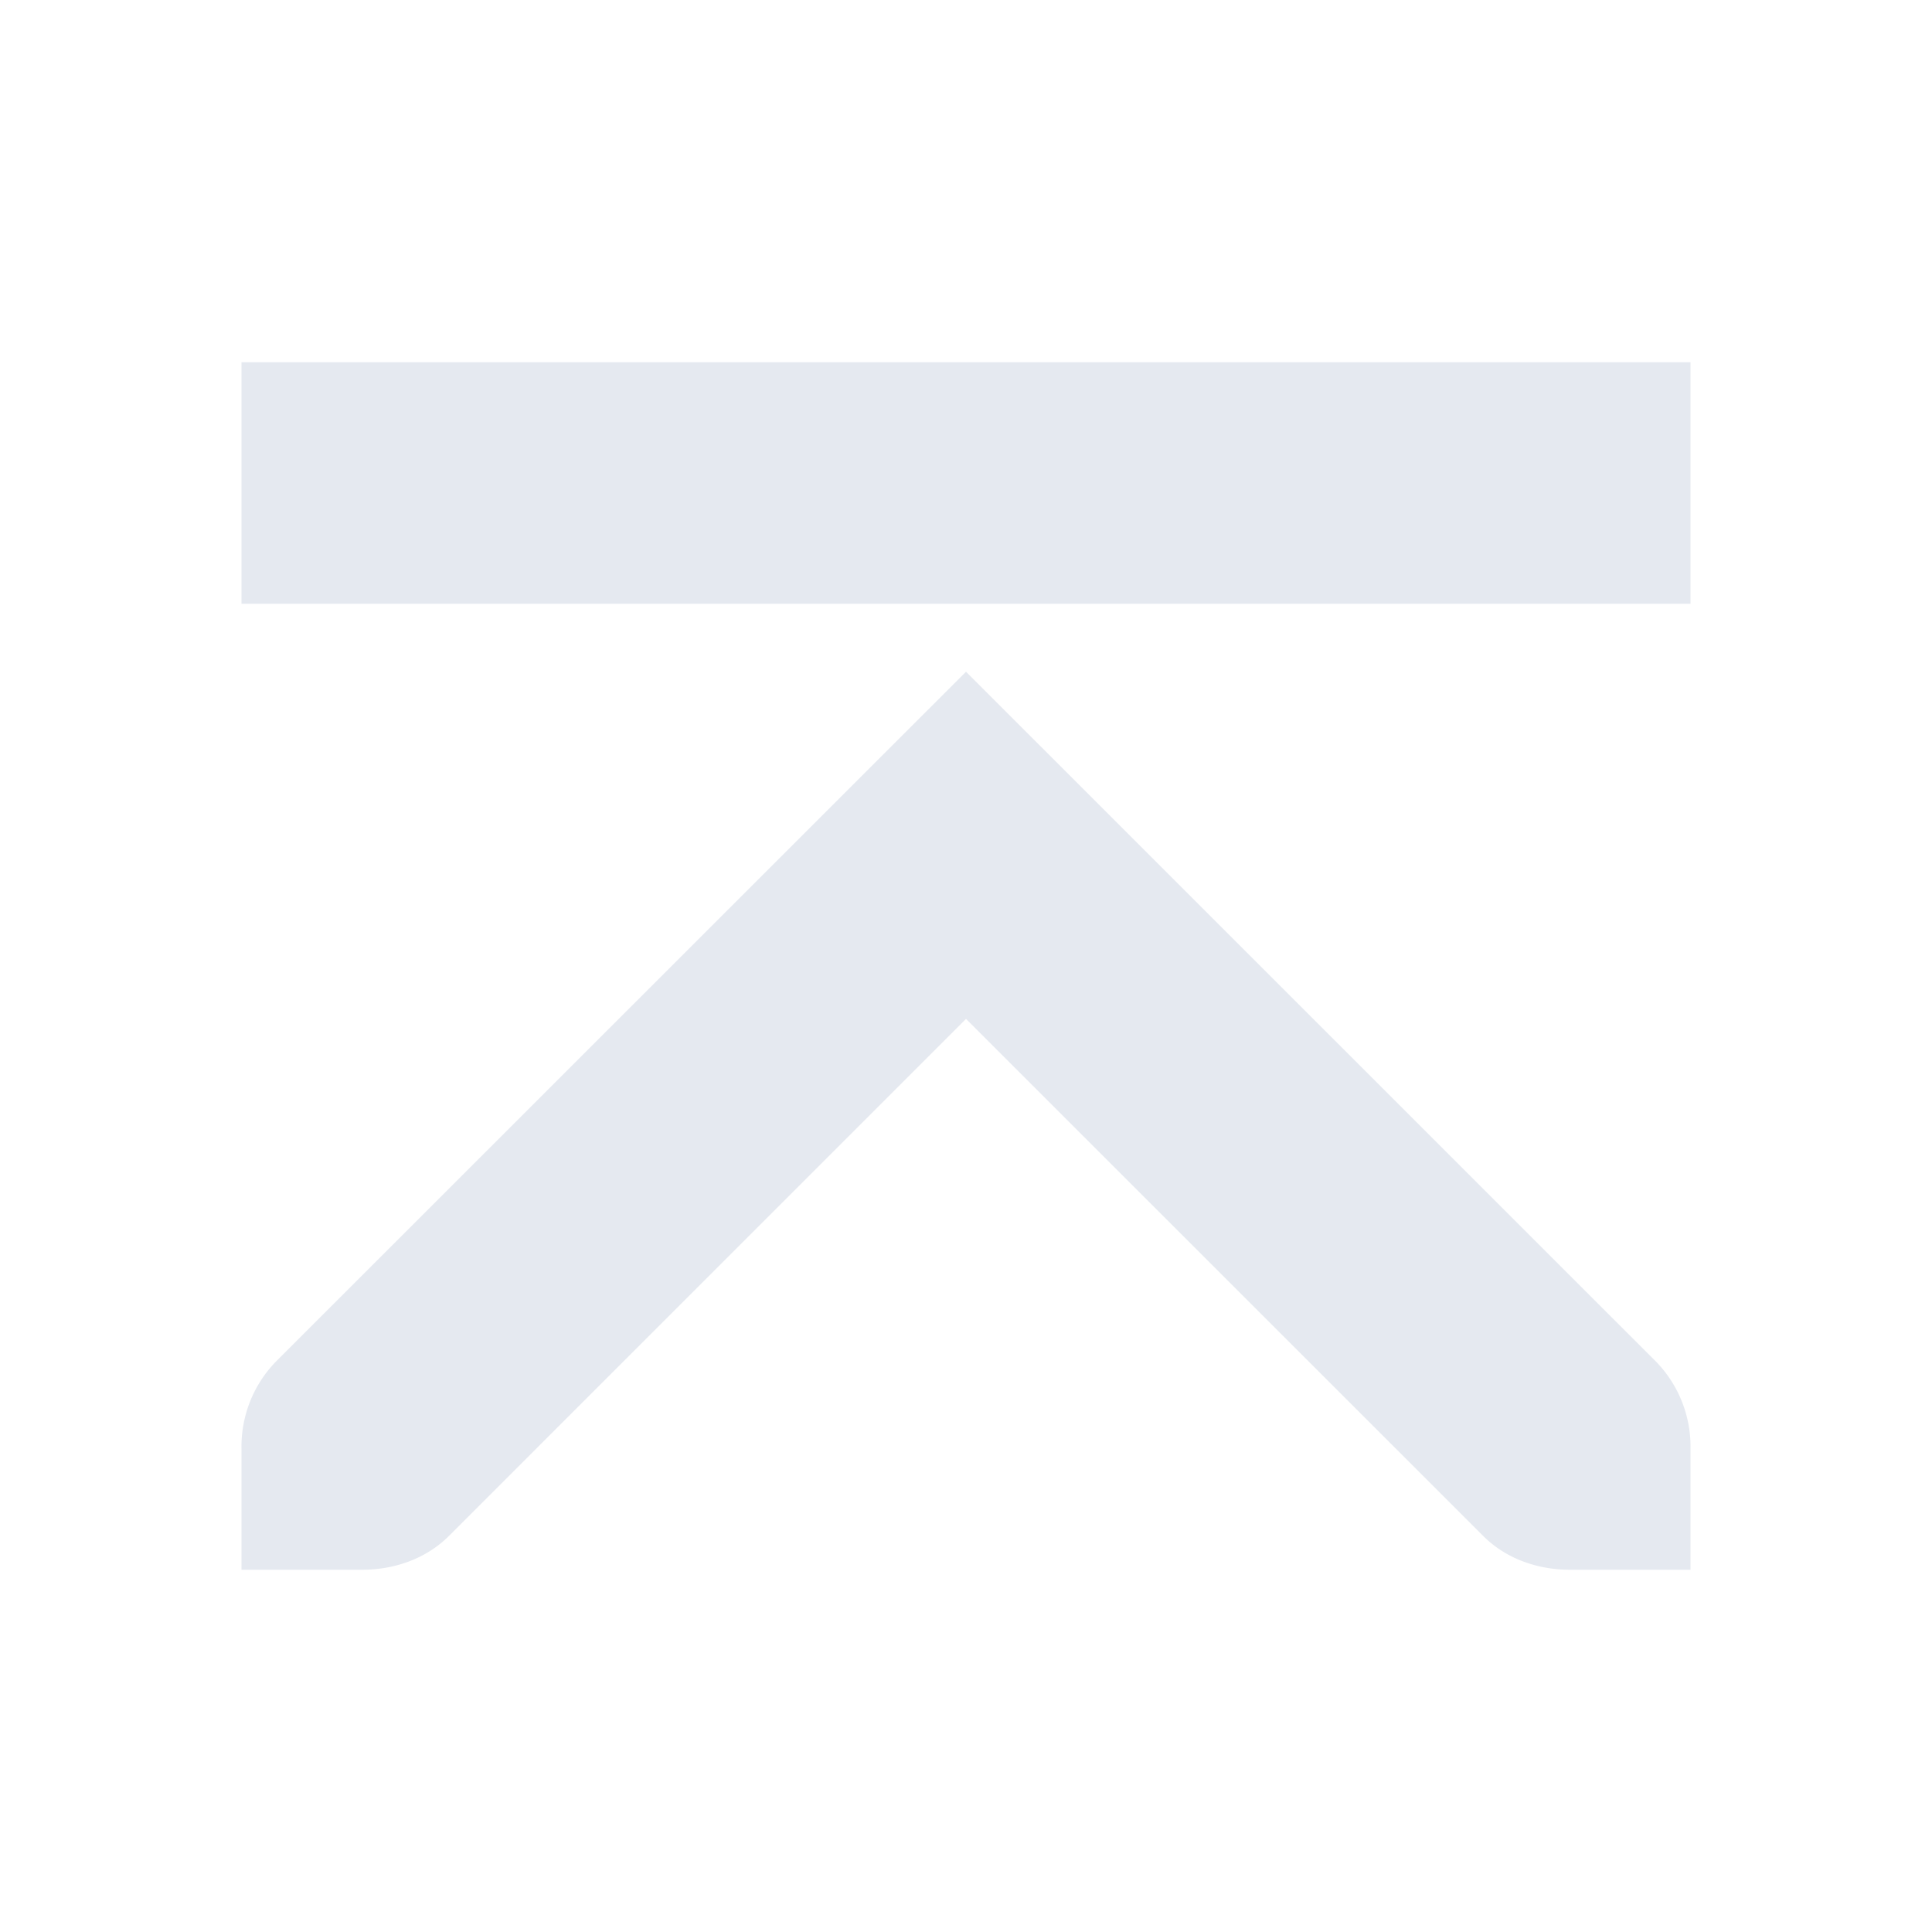 <!--Part of Monotone: https://github.com/sixsixfive/Monotone, released under cc-by-sa_v4-->
<svg xmlns="http://www.w3.org/2000/svg" viewBox="0 0 16 16">
    <g fill="#e5e9f0">
        <path d="M14 5V3H2v2z" style="marker:none" color="#e5e9f0" overflow="visible"/>
        <path d="M8 5.563L2.281 11.28A1.01 1.01 0 0 0 2 12v1h1c.256 0 .523-.085.719-.281L8 8.438l4.281 4.28c.196.197.463.282.719.282h1v-1a1.01 1.01 0 0 0-.281-.719z"/>
    </g>
</svg>
